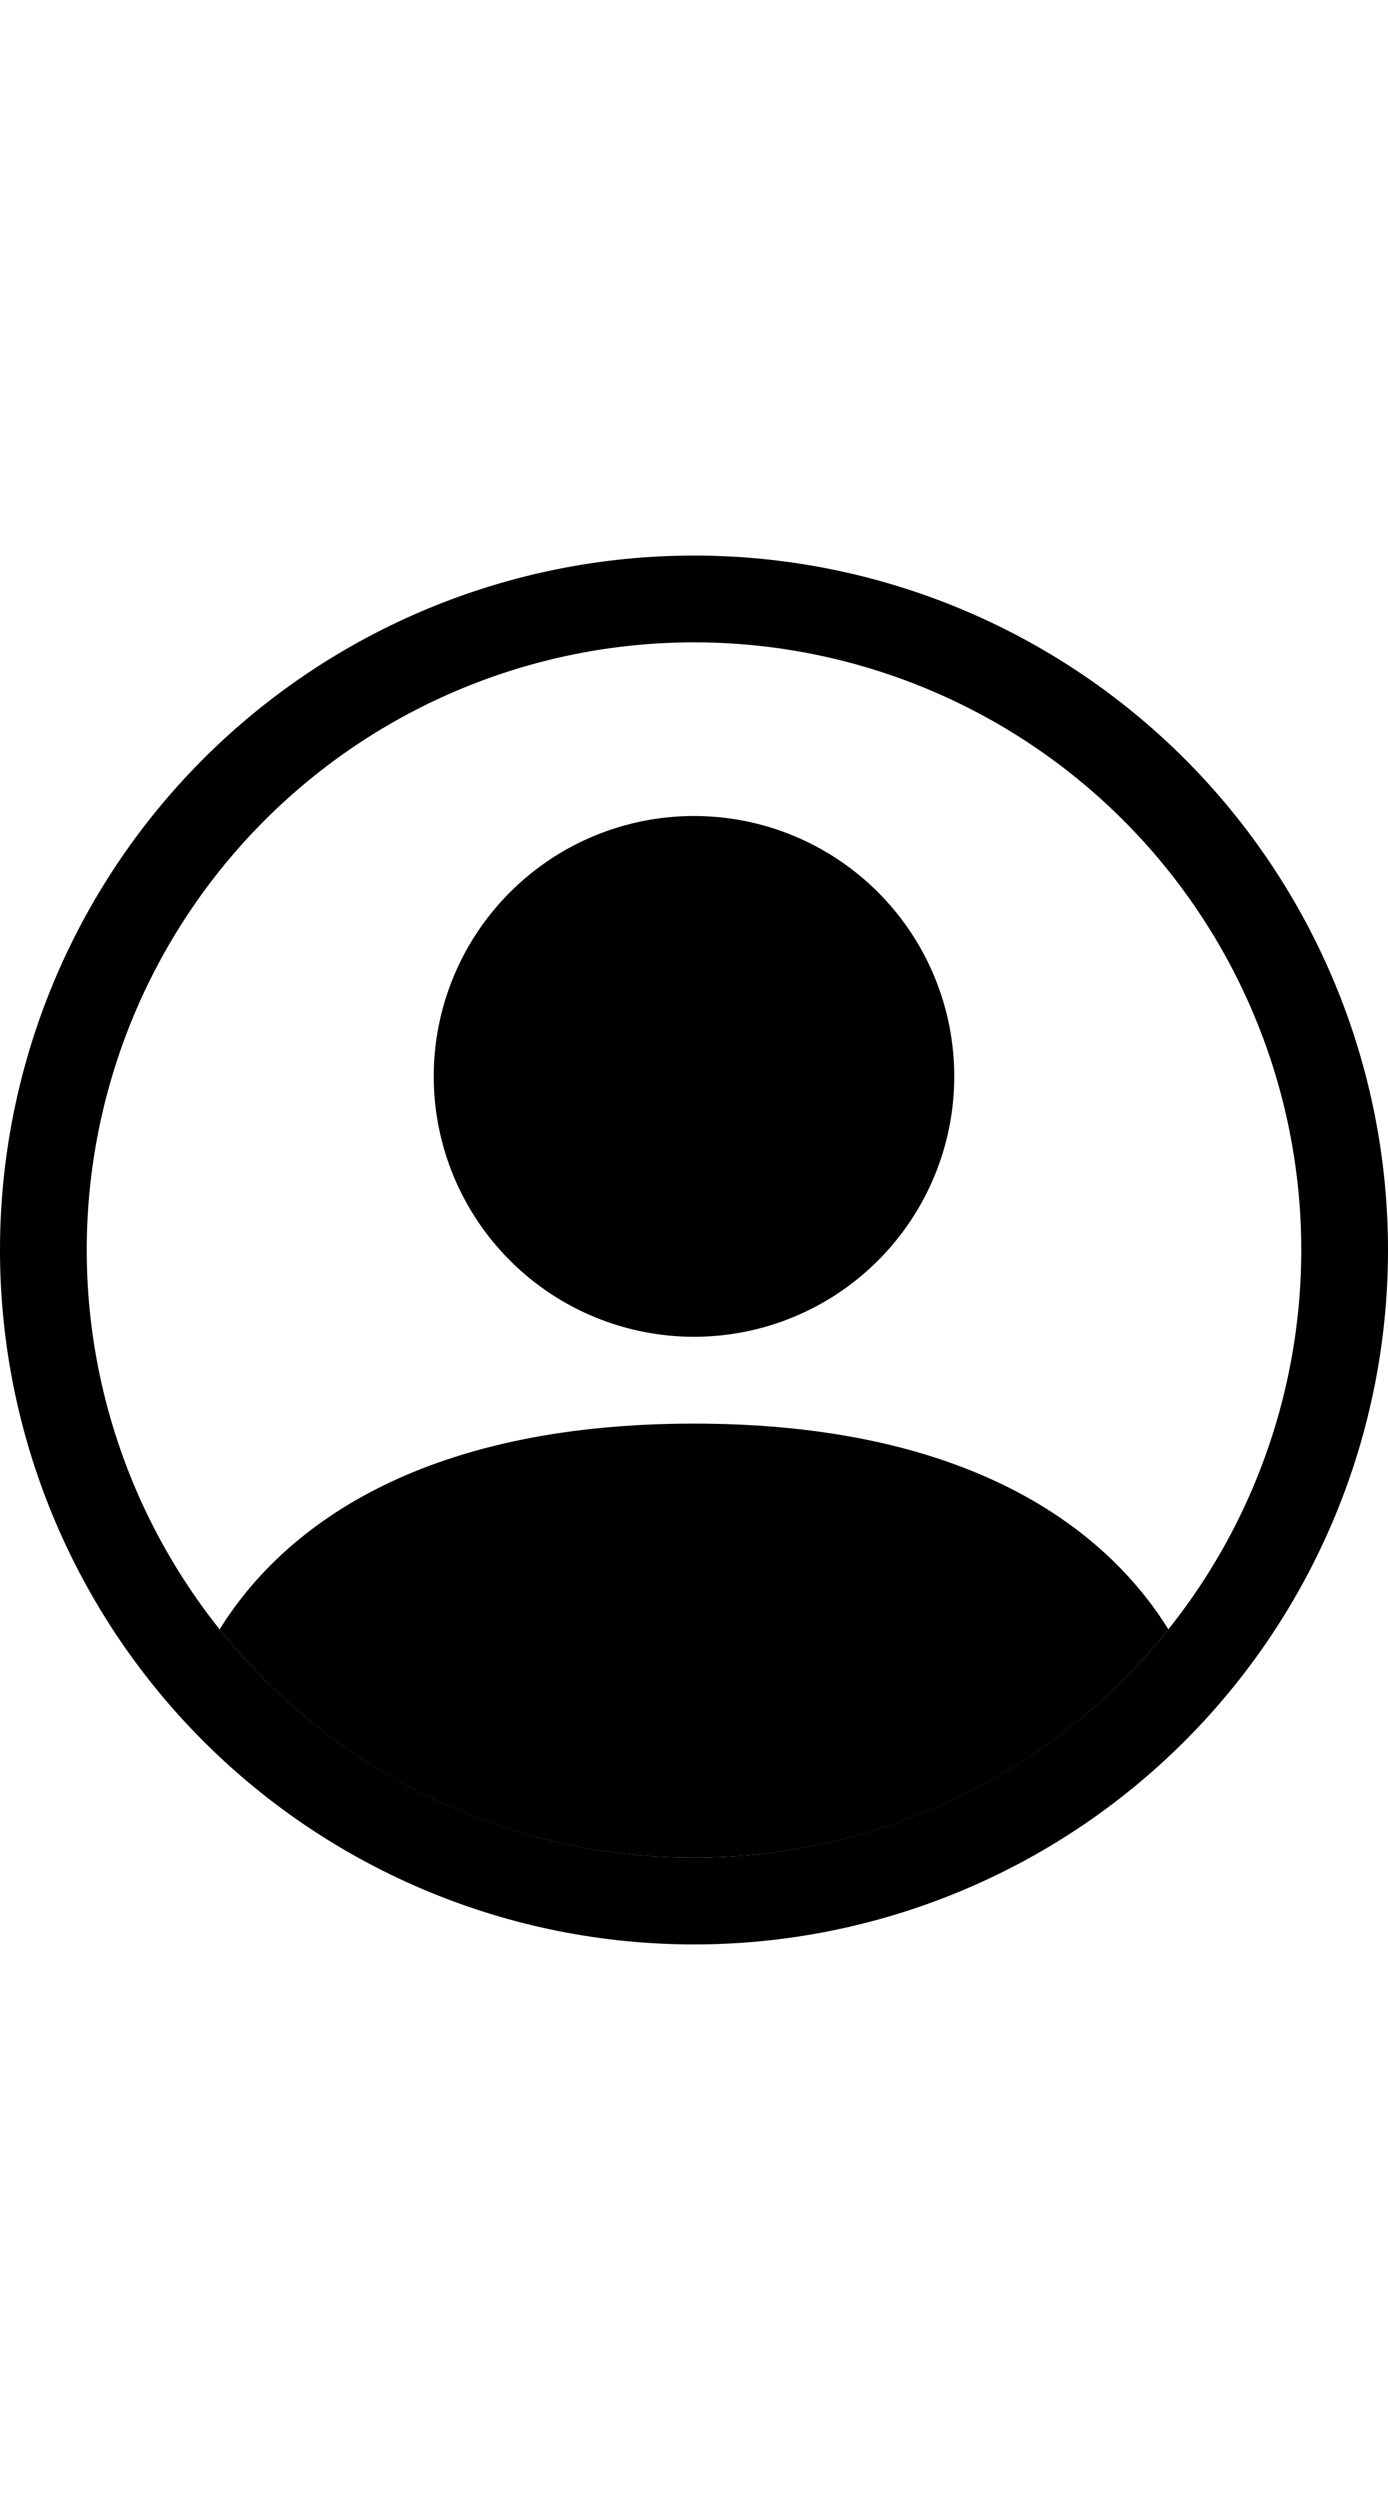 <svg class="fill-hover" viewBox="0 0 45 45" xmlns="http://www.w3.org/2000/svg" width="25px">
<path d="M37.879 34.791C35.882 31.573 31.486 28.125 22.5 28.125C13.514 28.125 9.121 31.57 7.121 34.791C8.964 37.1 11.303 38.965 13.966 40.246C16.628 41.526 19.545 42.19 22.5 42.188C25.454 42.19 28.372 41.526 31.034 40.246C33.697 38.965 36.036 37.1 37.879 34.791Z"/>
<path fill-rule="evenodd" clip-rule="evenodd" d="M22.5 25.312C24.738 25.312 26.884 24.424 28.466 22.841C30.049 21.259 30.938 19.113 30.938 16.875C30.938 14.637 30.049 12.491 28.466 10.909C26.884 9.326 24.738 8.438 22.5 8.438C20.262 8.438 18.116 9.326 16.534 10.909C14.951 12.491 14.062 14.637 14.062 16.875C14.062 19.113 14.951 21.259 16.534 22.841C18.116 24.424 20.262 25.312 22.5 25.312Z"/>
<path fill-rule="evenodd" clip-rule="evenodd" d="M22.5 2.812C17.279 2.812 12.271 4.887 8.579 8.579C4.887 12.271 2.812 17.279 2.812 22.5C2.812 27.721 4.887 32.729 8.579 36.421C12.271 40.113 17.279 42.188 22.5 42.188C27.721 42.188 32.729 40.113 36.421 36.421C40.113 32.729 42.188 27.721 42.188 22.5C42.188 17.279 40.113 12.271 36.421 8.579C32.729 4.887 27.721 2.812 22.5 2.812ZM0 22.5C0 16.533 2.371 10.81 6.59 6.59C10.81 2.371 16.533 0 22.5 0C28.467 0 34.19 2.371 38.41 6.59C42.63 10.81 45 16.533 45 22.5C45 28.467 42.63 34.19 38.41 38.41C34.19 42.63 28.467 45 22.5 45C16.533 45 10.81 42.63 6.59 38.41C2.371 34.19 0 28.467 0 22.5Z"/>
</svg>
